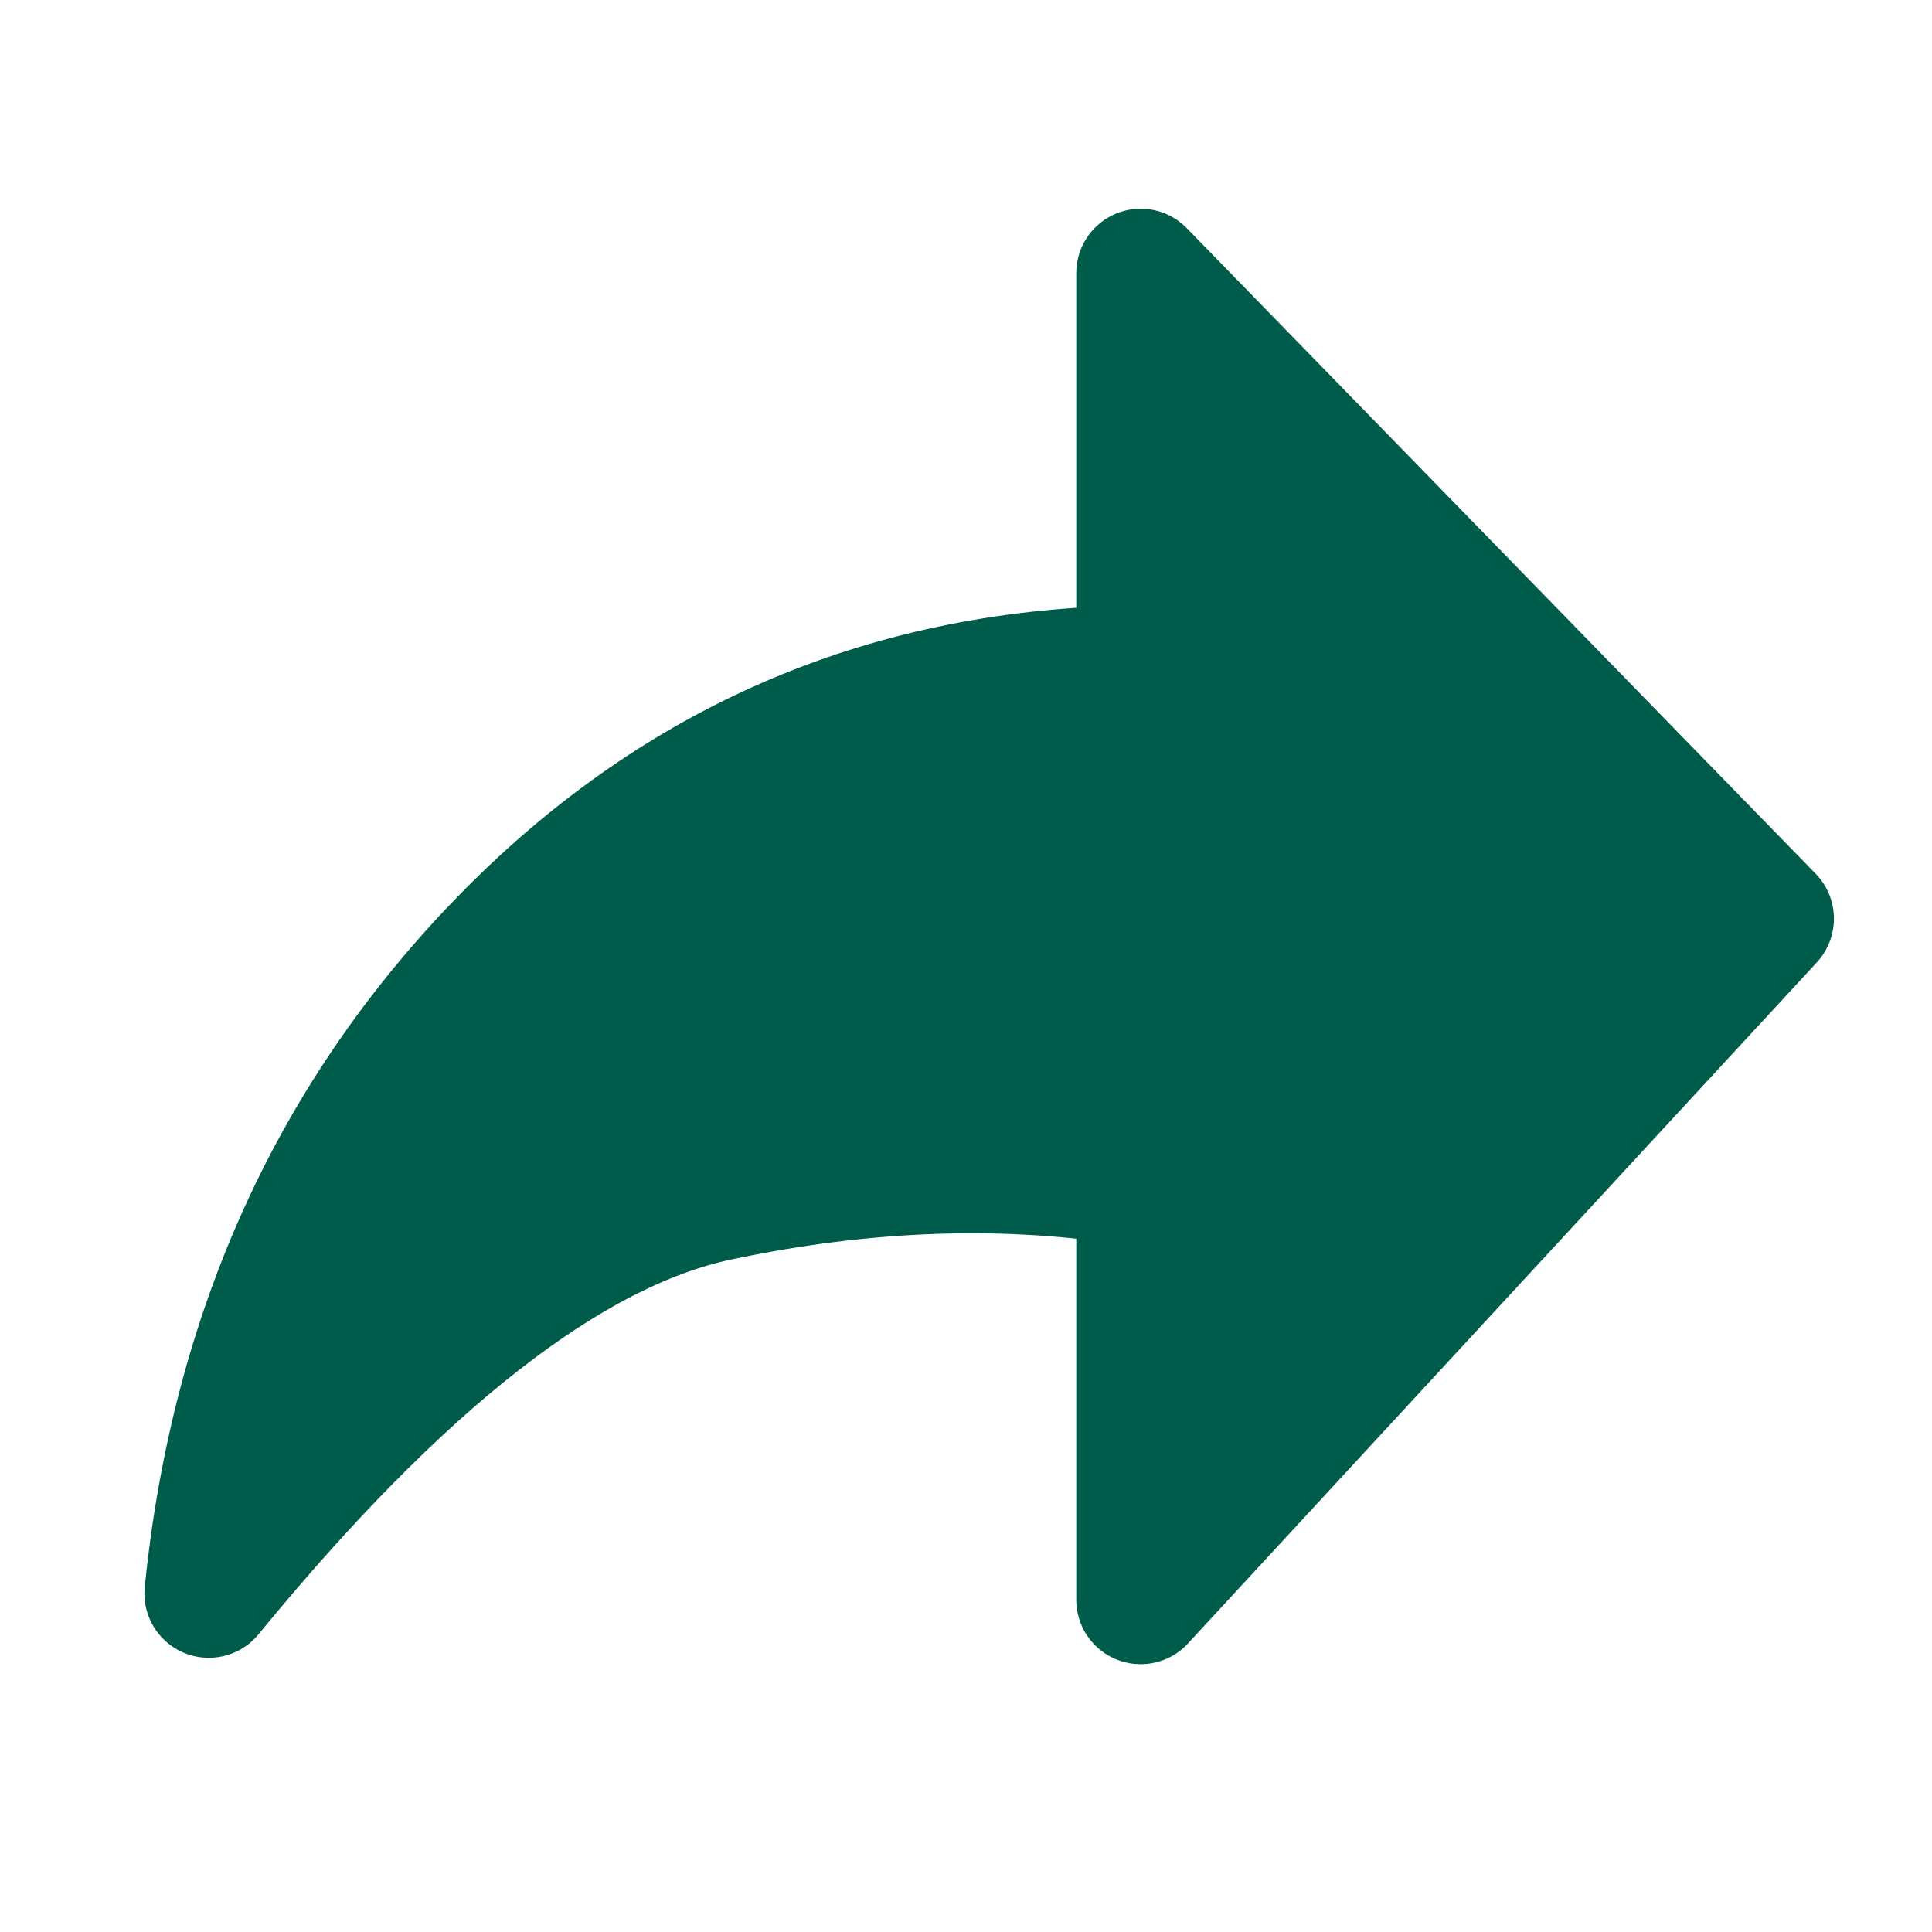 <svg width="30" height="30" viewBox="0 0 30 30" fill="none" xmlns="http://www.w3.org/2000/svg">
<path fill-rule="evenodd" clip-rule="evenodd" d="M3.242 24.742C6.207 21.123 8.84 19.069 11.14 18.581C13.441 18.093 15.632 18.02 17.712 18.36V24.841L27.477 14.265L17.712 4.241V10.401C13.865 10.431 10.595 11.812 7.901 14.541C5.208 17.271 3.655 20.671 3.242 24.742Z" fill="#005C4A" stroke="#005C4A" stroke-width="2" stroke-linejoin="round"/>
</svg>

